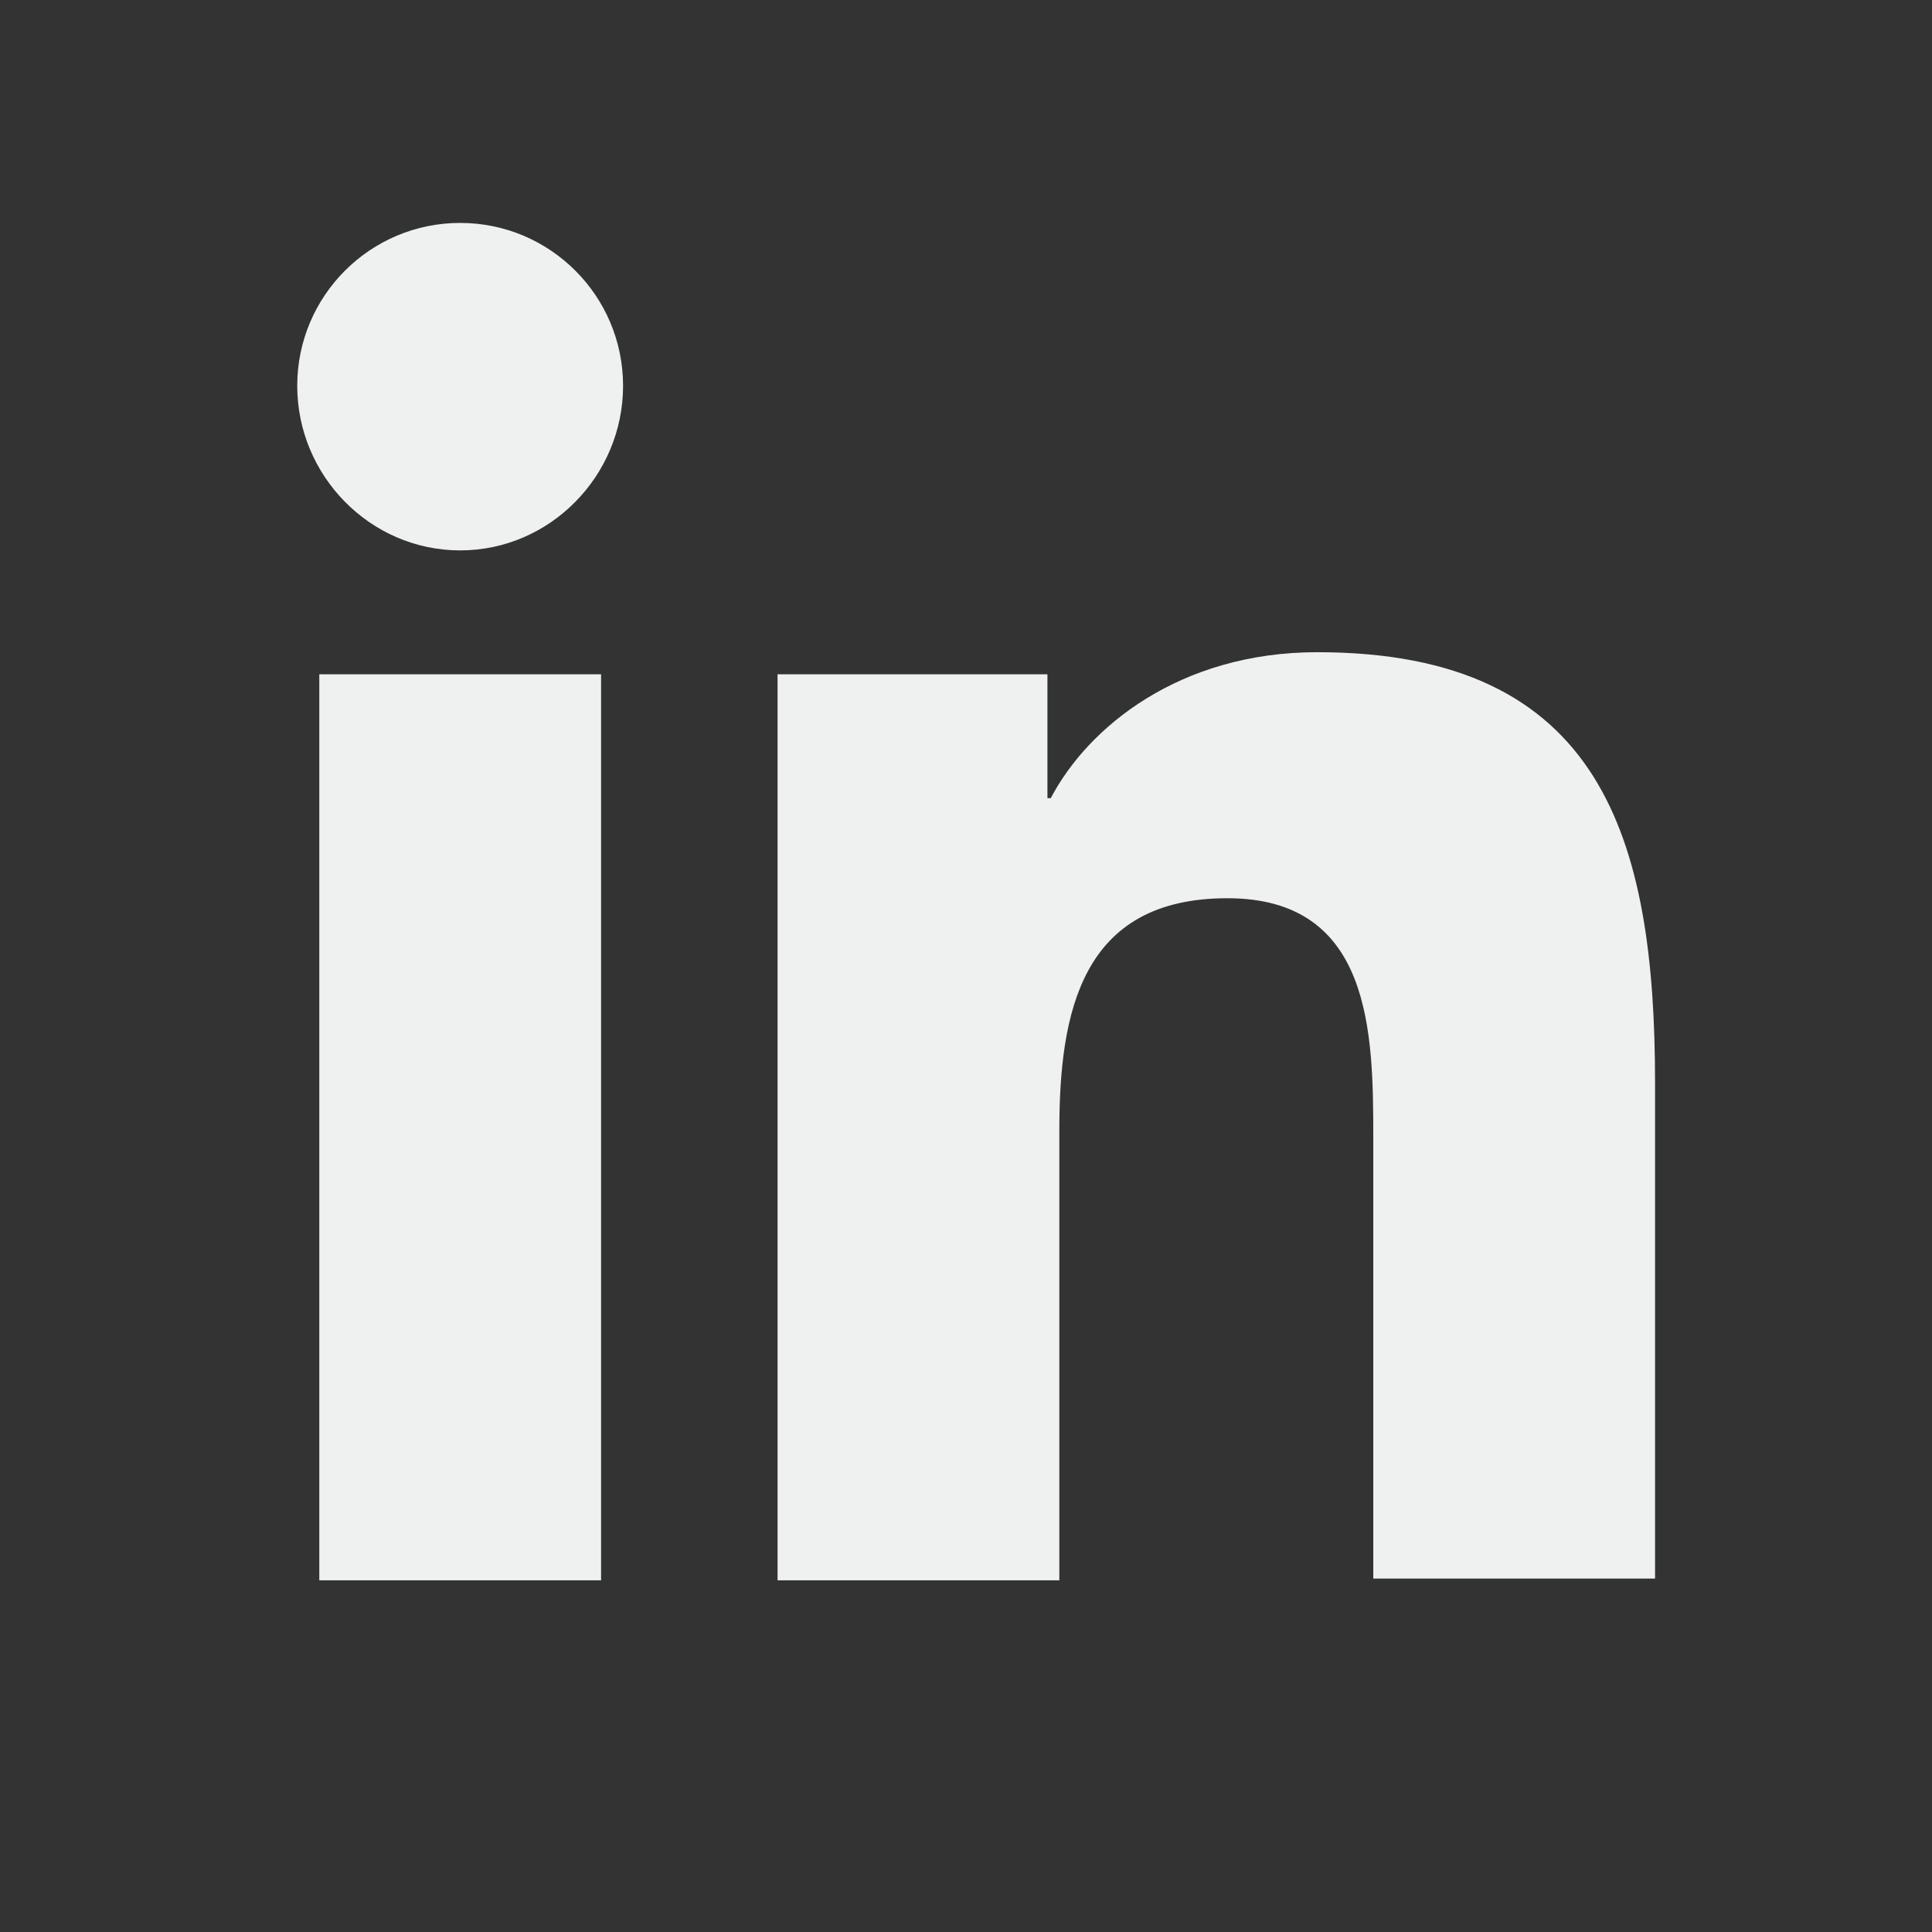 <svg width="26" height="26" viewBox="0 0 26 26" fill="none" xmlns="http://www.w3.org/2000/svg">
<rect x="0" y="0" width="26" height="26" fill="#333333" stroke="none"/>
<g id="Linkedin F 1">
<path id="Vector" d="M22.273 21.267V14.577C22.273 11.289 21.565 8.777 17.727 8.777C15.877 8.777 14.644 9.782 14.141 10.741H14.096V9.074H10.464V21.267H14.256V15.216C14.256 13.618 14.553 12.088 16.517 12.088C18.458 12.088 18.481 13.892 18.481 15.307V21.244H22.273V21.267ZM4.297 9.074H8.089V21.267H4.297V9.074ZM6.193 3C4.982 3 4 3.982 4 5.192C4 6.402 4.982 7.407 6.193 7.407C7.403 7.407 8.385 6.402 8.385 5.192C8.385 3.982 7.403 3 6.193 3Z" fill="#EEF1EF"/>
</g>
</svg>
